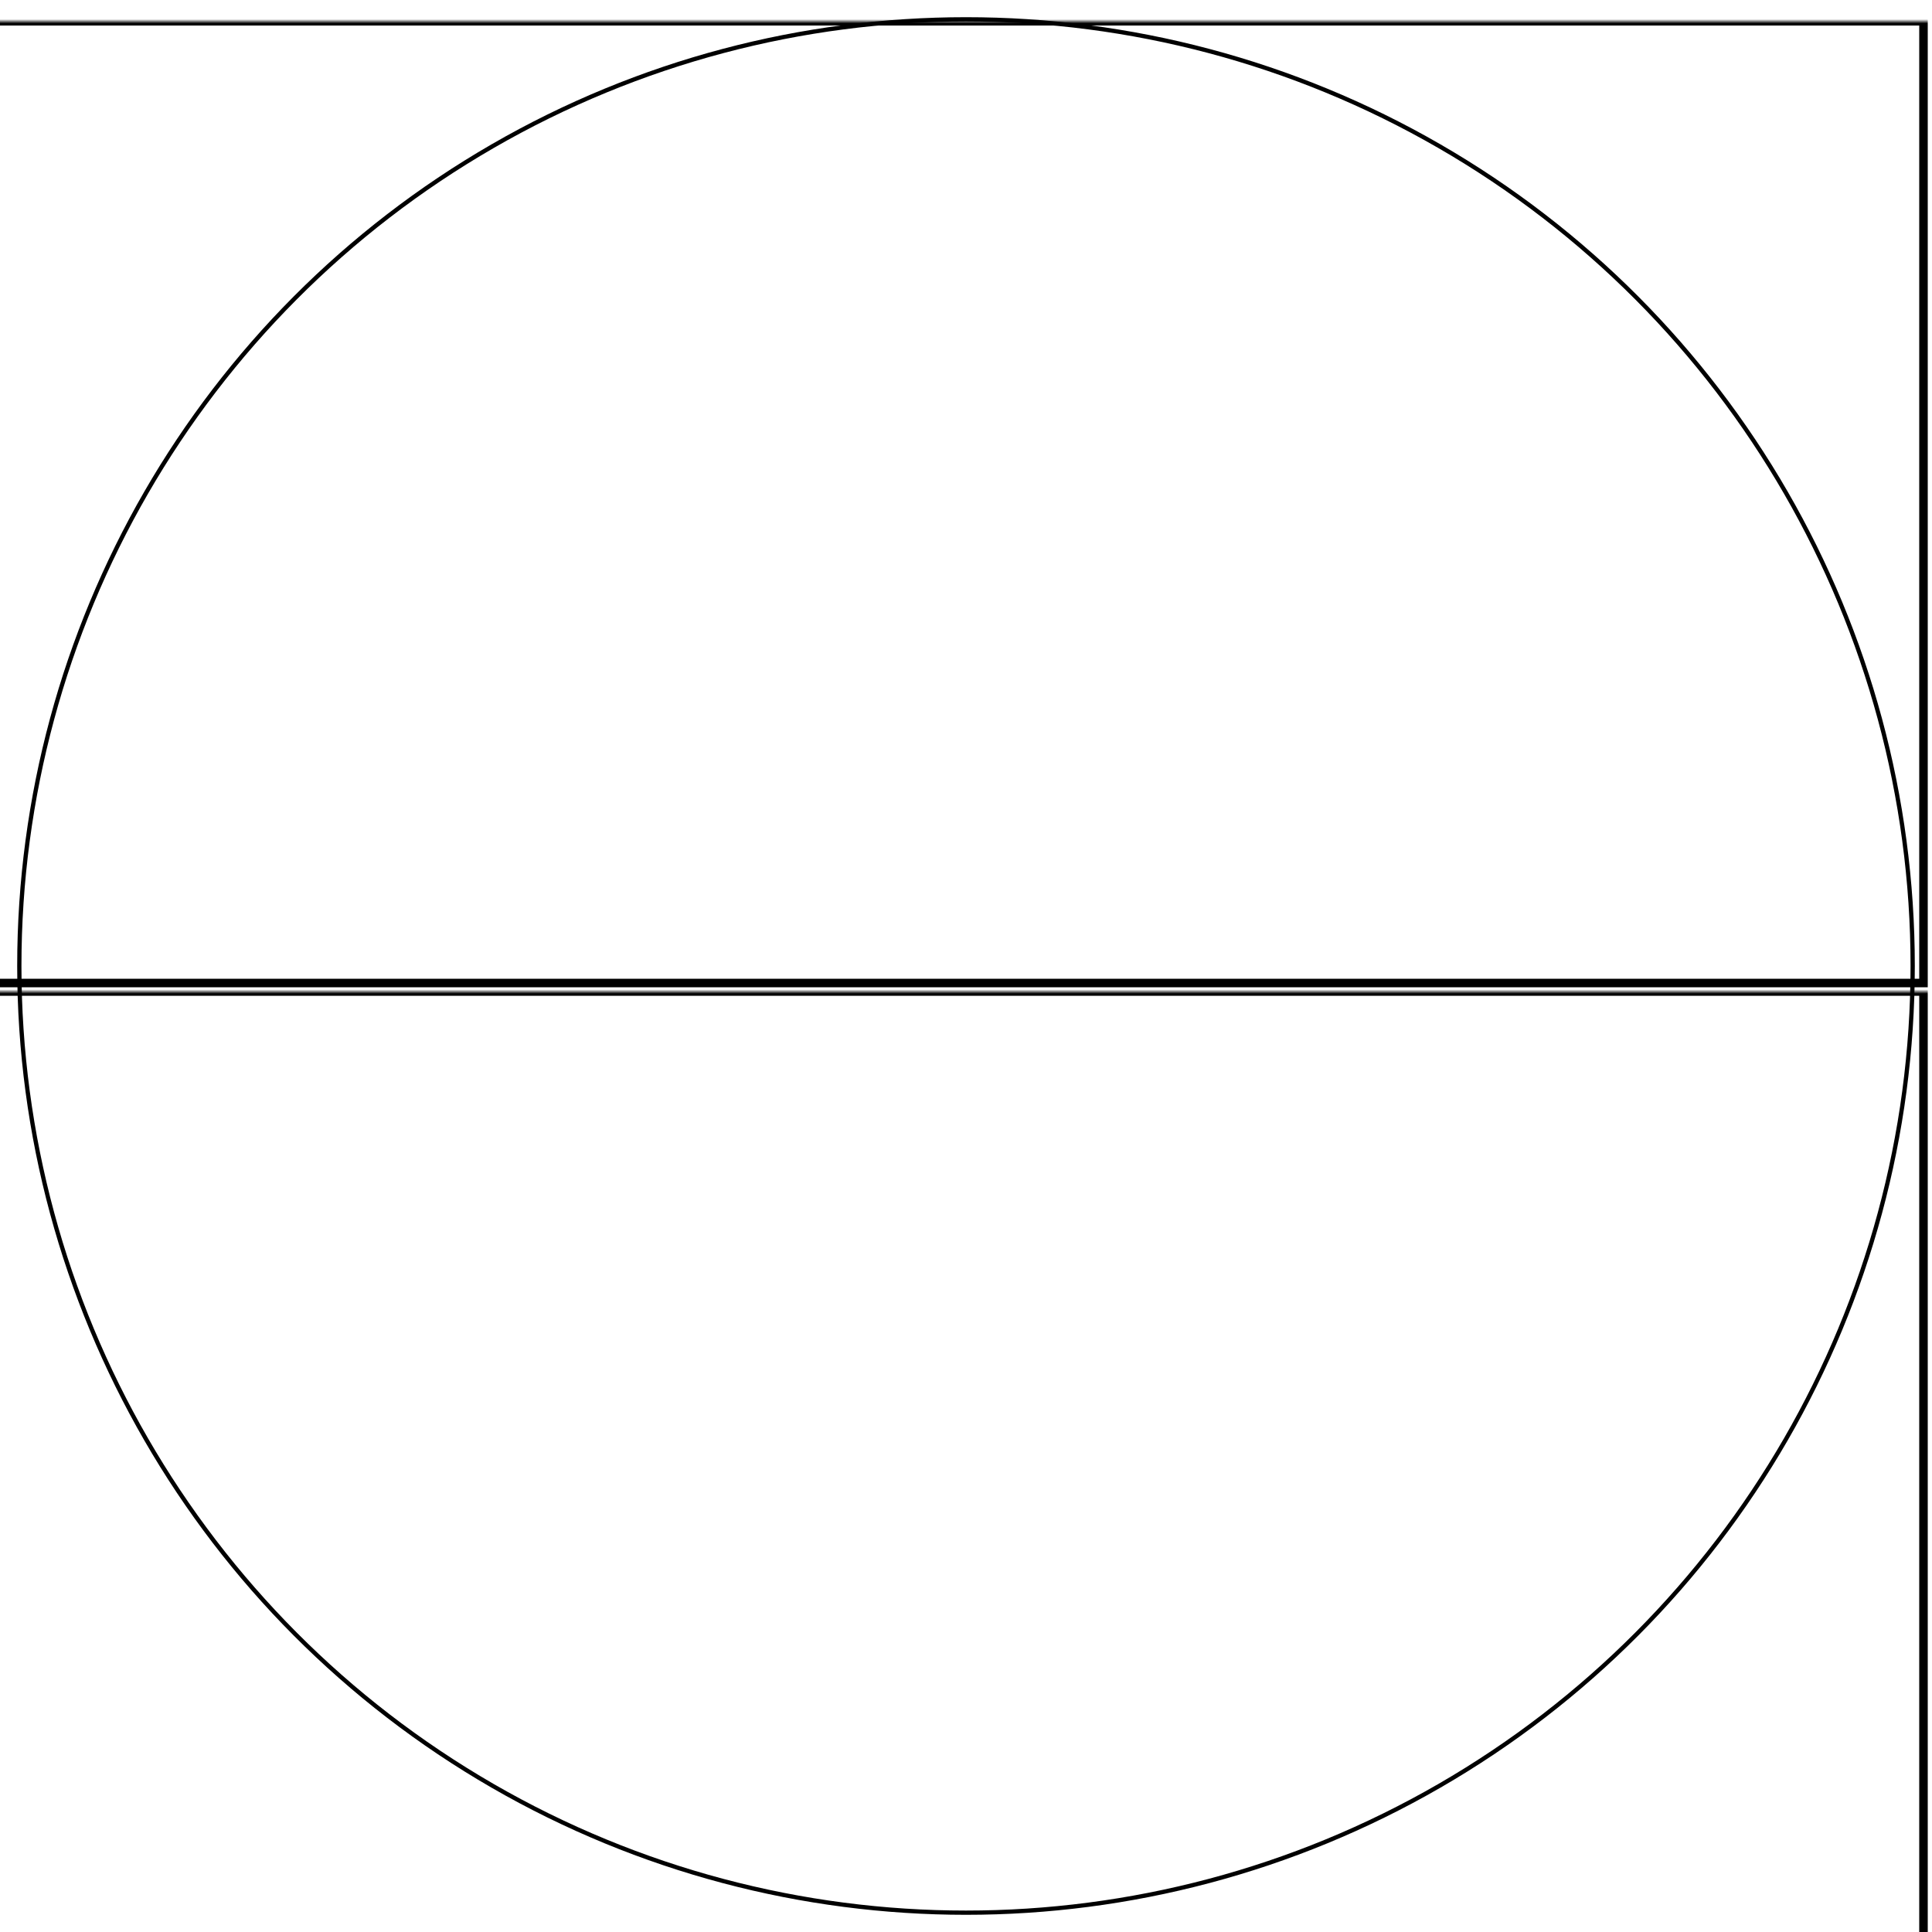<svg width="454" height="454" xmlns="http://www.w3.org/2000/svg" xmlns:xlink="http://www.w3.org/1999/xlink">
  <defs>
    <mask id="venu3-2fields-1-mask">
      <rect width="100%" height="100%" fill="black"/>
      <circle cx="50%" cy="50%" r="49%" style="fill:white"/>
    </mask>
  </defs>
  <rect x="-2" y="5" width="454" height="226" mask="url(#venu3-2fields-1-mask)" style="stroke-width:2;stroke:rgb(0,0,0);fill:none"/>
  <rect x="-2" y="233" width="454" height="226" mask="url(#venu3-2fields-1-mask)" style="stroke-width:2;stroke:rgb(0,0,0);fill:none"/>
      <circle cx="50%" cy="50%" r="49%" style="stroke-width:1;stroke:rgb(0,0,0);fill:none"/>
</svg>
